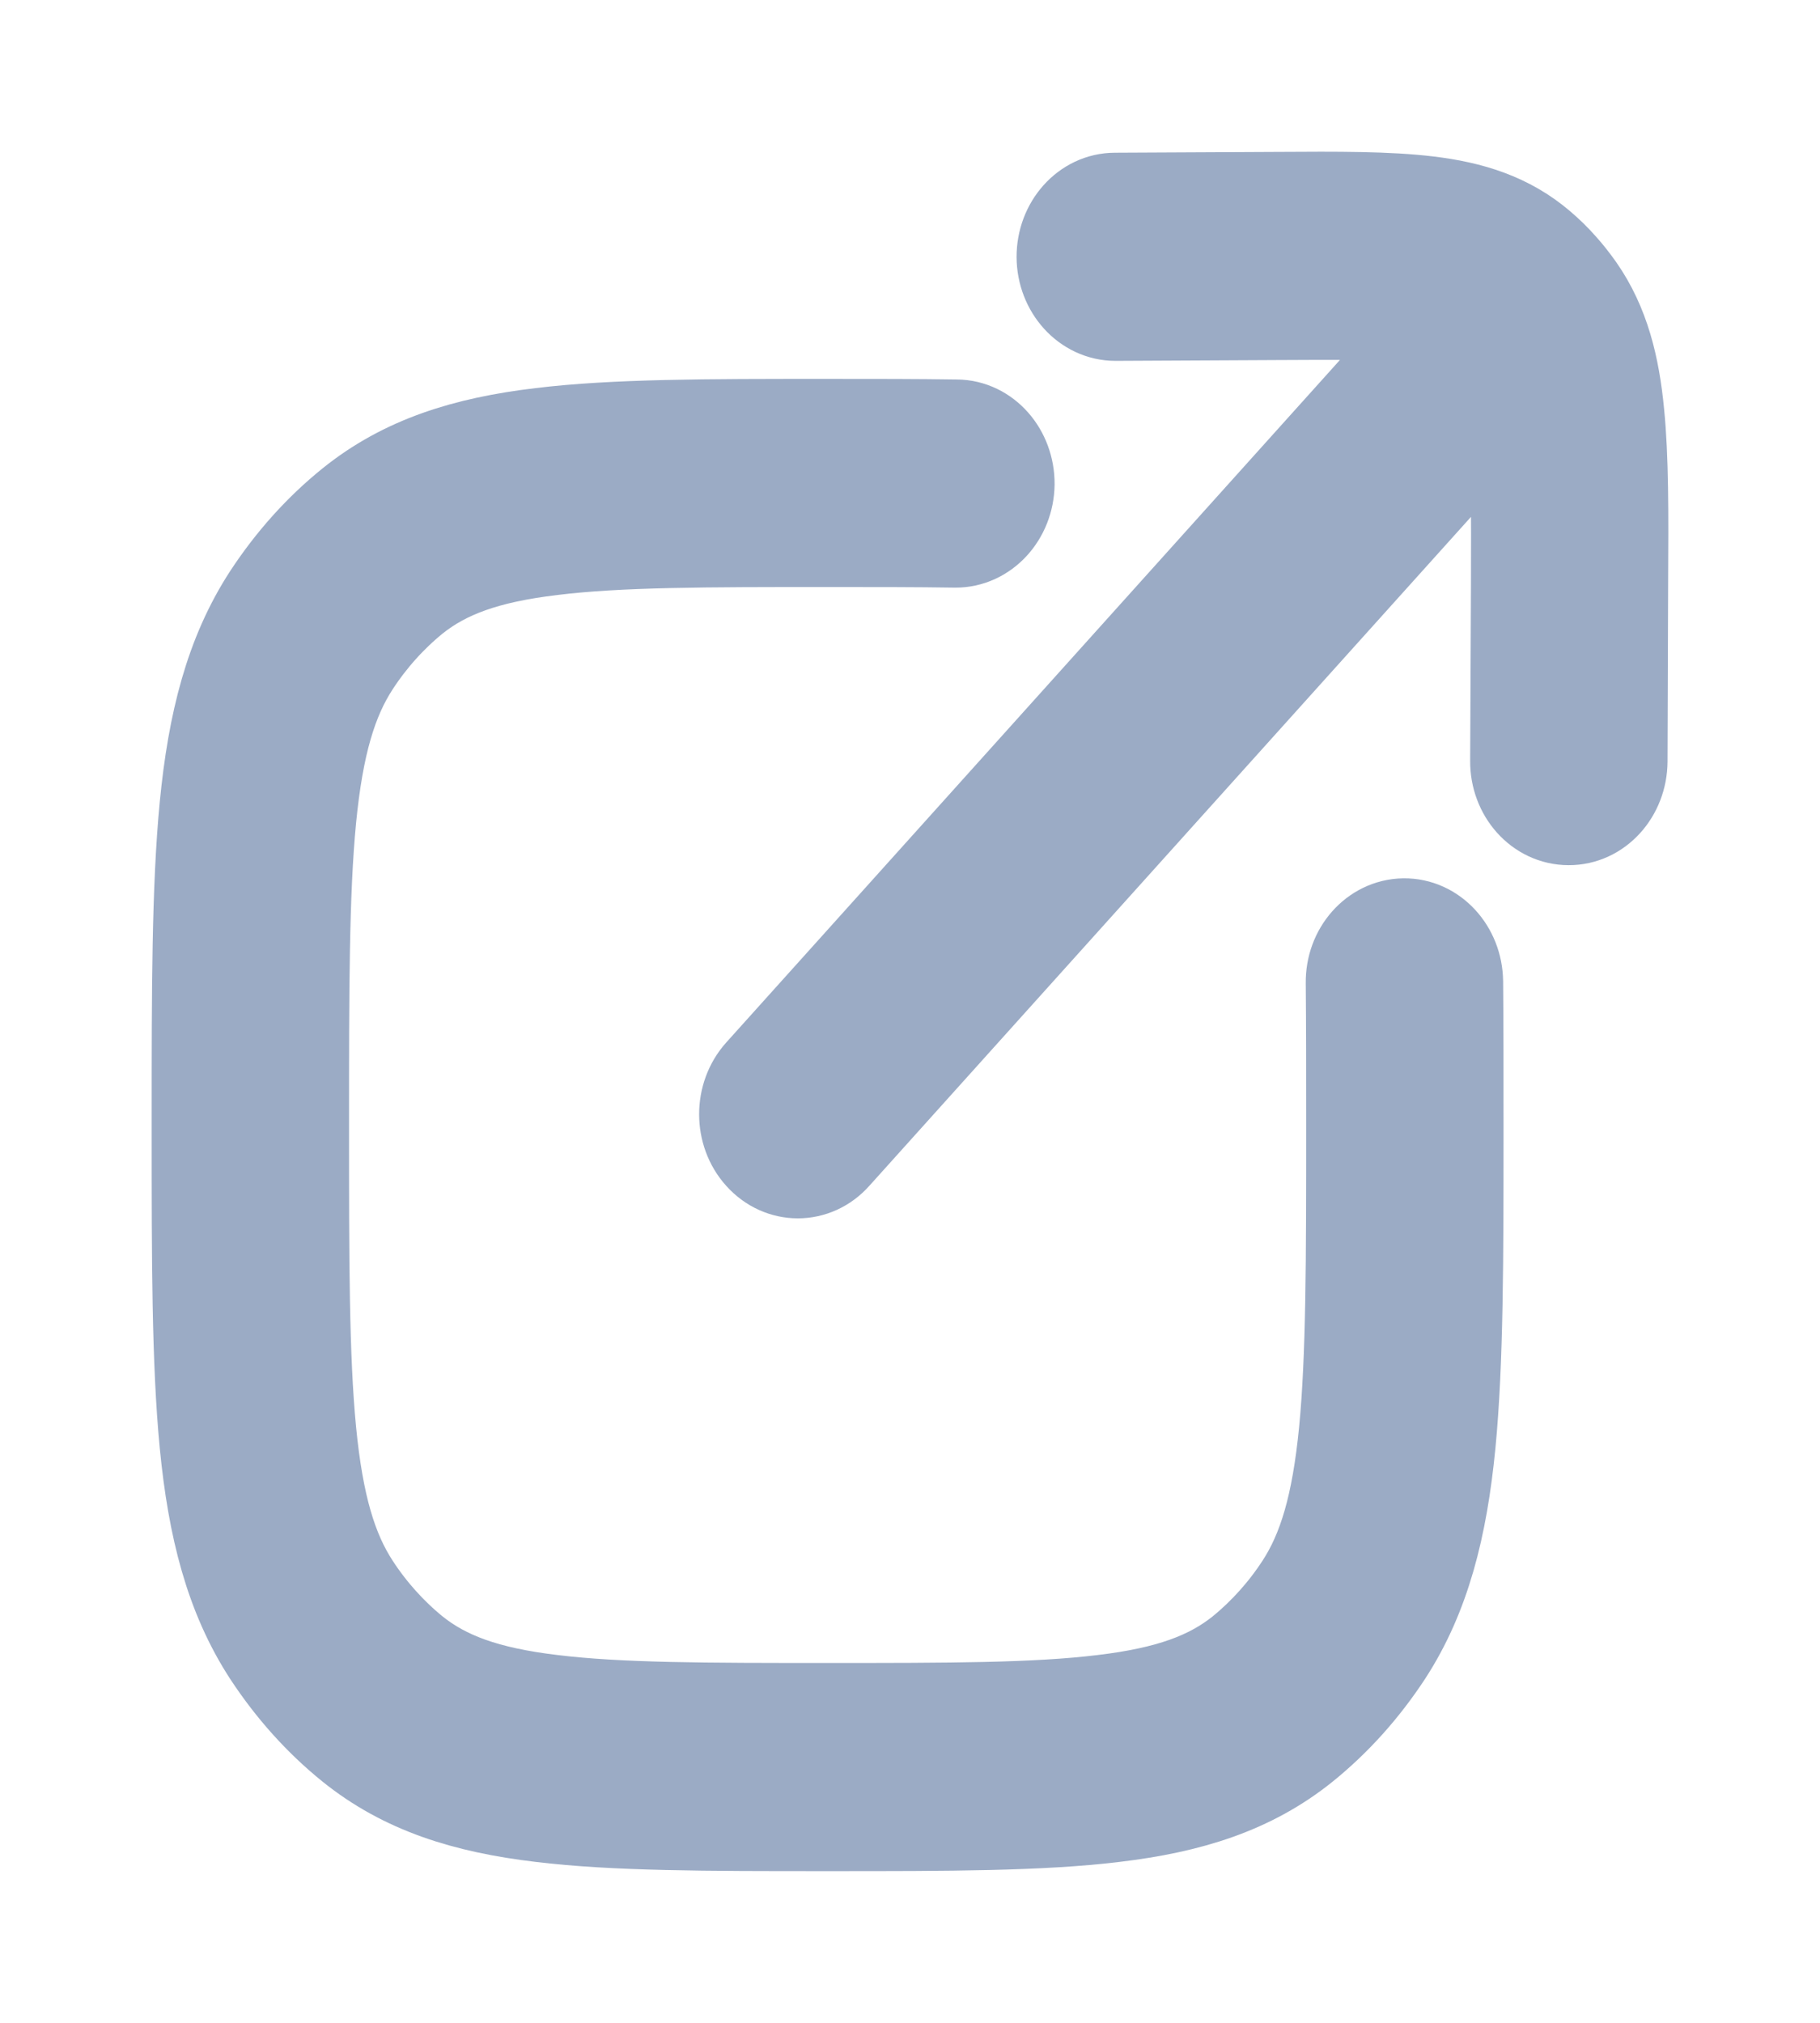 <svg width="9" height="10" viewBox="0 0 9 10" fill="none" xmlns="http://www.w3.org/2000/svg">
<path d="M6.303 1.53C6.623 1.528 6.843 1.527 7.01 1.548C7.064 1.554 7.11 1.563 7.148 1.573L3.777 5.321C3.684 5.425 3.684 5.592 3.777 5.695C3.87 5.799 4.021 5.799 4.113 5.695L7.485 1.947C7.494 1.99 7.501 2.041 7.507 2.101C7.526 2.287 7.525 2.531 7.524 2.886L7.52 3.762C7.519 3.908 7.625 4.027 7.757 4.027C7.888 4.028 7.995 3.91 7.996 3.764L7.999 2.873C8.001 2.537 8.002 2.263 7.98 2.044C7.958 1.815 7.909 1.614 7.788 1.44C7.761 1.402 7.733 1.366 7.703 1.333C7.672 1.298 7.639 1.266 7.604 1.236C7.448 1.102 7.267 1.047 7.061 1.022C6.864 0.998 6.617 0.999 6.316 1.001L5.514 1.005C5.383 1.005 5.277 1.124 5.277 1.27C5.278 1.416 5.385 1.534 5.516 1.534L6.303 1.53Z" fill="#9BABC5"/>
<path d="M4.73 2.126C4.538 2.123 4.326 2.123 4.093 2.123H4.078C3.496 2.123 3.039 2.123 2.677 2.167C2.307 2.211 2.008 2.304 1.752 2.51C1.597 2.635 1.461 2.787 1.348 2.959C1.163 3.243 1.079 3.576 1.039 3.987C1 4.39 1 4.898 1 5.546V5.578C1 6.225 1 6.733 1.039 7.136C1.079 7.547 1.163 7.88 1.348 8.164C1.461 8.336 1.597 8.488 1.752 8.613C2.008 8.819 2.307 8.912 2.677 8.956C3.039 9 3.496 9 4.078 9H4.107C4.689 9 5.146 9 5.508 8.956C5.878 8.912 6.177 8.819 6.433 8.613C6.588 8.488 6.724 8.336 6.837 8.164C7.022 7.88 7.106 7.547 7.146 7.136C7.185 6.733 7.185 6.225 7.185 5.578V5.56C7.185 5.302 7.185 5.067 7.183 4.853C7.181 4.707 7.073 4.59 6.942 4.592C6.811 4.594 6.705 4.713 6.707 4.859C6.709 5.07 6.709 5.302 6.709 5.562C6.709 6.229 6.709 6.708 6.673 7.079C6.637 7.445 6.569 7.674 6.452 7.853C6.369 7.98 6.268 8.092 6.154 8.185C5.992 8.315 5.786 8.391 5.457 8.43C5.123 8.471 4.692 8.471 4.092 8.471C3.493 8.471 3.062 8.471 2.728 8.43C2.399 8.391 2.193 8.315 2.031 8.185C1.917 8.092 1.816 7.98 1.733 7.853C1.616 7.674 1.548 7.445 1.512 7.079C1.476 6.708 1.476 6.229 1.476 5.562C1.476 4.894 1.476 4.415 1.512 4.044C1.548 3.678 1.616 3.449 1.733 3.27C1.816 3.143 1.917 3.031 2.031 2.938C2.193 2.808 2.399 2.732 2.728 2.693C3.062 2.652 3.493 2.652 4.092 2.652C4.326 2.652 4.535 2.652 4.724 2.655C4.855 2.656 4.963 2.539 4.965 2.393C4.966 2.247 4.861 2.127 4.73 2.126Z" fill="#9BABC5"/>
<path d="M6.303 1.53C6.623 1.528 6.843 1.527 7.01 1.548C7.064 1.554 7.11 1.563 7.148 1.573L3.777 5.321C3.684 5.425 3.684 5.592 3.777 5.695C3.87 5.799 4.021 5.799 4.113 5.695L7.485 1.947C7.494 1.99 7.501 2.041 7.507 2.101C7.526 2.287 7.525 2.531 7.524 2.886L7.52 3.762C7.519 3.908 7.625 4.027 7.757 4.027C7.888 4.028 7.995 3.91 7.996 3.764L7.999 2.873C8.001 2.537 8.002 2.263 7.98 2.044C7.958 1.815 7.909 1.614 7.788 1.44C7.761 1.402 7.733 1.366 7.703 1.333C7.672 1.298 7.639 1.266 7.604 1.236C7.448 1.102 7.267 1.047 7.061 1.022C6.864 0.998 6.617 0.999 6.316 1.001L5.514 1.005C5.383 1.005 5.277 1.124 5.277 1.27C5.278 1.416 5.385 1.534 5.516 1.534L6.303 1.53Z" stroke="#9BABC5" stroke-width="0.5" stroke-linecap="round"/>
<path d="M4.73 2.126C4.538 2.123 4.326 2.123 4.093 2.123H4.078C3.496 2.123 3.039 2.123 2.677 2.167C2.307 2.211 2.008 2.304 1.752 2.51C1.597 2.635 1.461 2.787 1.348 2.959C1.163 3.243 1.079 3.576 1.039 3.987C1 4.39 1 4.898 1 5.546V5.578C1 6.225 1 6.733 1.039 7.136C1.079 7.547 1.163 7.88 1.348 8.164C1.461 8.336 1.597 8.488 1.752 8.613C2.008 8.819 2.307 8.912 2.677 8.956C3.039 9 3.496 9 4.078 9H4.107C4.689 9 5.146 9 5.508 8.956C5.878 8.912 6.177 8.819 6.433 8.613C6.588 8.488 6.724 8.336 6.837 8.164C7.022 7.88 7.106 7.547 7.146 7.136C7.185 6.733 7.185 6.225 7.185 5.578V5.56C7.185 5.302 7.185 5.067 7.183 4.853C7.181 4.707 7.073 4.59 6.942 4.592C6.811 4.594 6.705 4.713 6.707 4.859C6.709 5.07 6.709 5.302 6.709 5.562C6.709 6.229 6.709 6.708 6.673 7.079C6.637 7.445 6.569 7.674 6.452 7.853C6.369 7.98 6.268 8.092 6.154 8.185C5.992 8.315 5.786 8.391 5.457 8.43C5.123 8.471 4.692 8.471 4.092 8.471C3.493 8.471 3.062 8.471 2.728 8.43C2.399 8.391 2.193 8.315 2.031 8.185C1.917 8.092 1.816 7.98 1.733 7.853C1.616 7.674 1.548 7.445 1.512 7.079C1.476 6.708 1.476 6.229 1.476 5.562C1.476 4.894 1.476 4.415 1.512 4.044C1.548 3.678 1.616 3.449 1.733 3.27C1.816 3.143 1.917 3.031 2.031 2.938C2.193 2.808 2.399 2.732 2.728 2.693C3.062 2.652 3.493 2.652 4.092 2.652C4.326 2.652 4.535 2.652 4.724 2.655C4.855 2.656 4.963 2.539 4.965 2.393C4.966 2.247 4.861 2.127 4.73 2.126Z" stroke="#9BABC5" stroke-width="0.5" stroke-linecap="round"/>
</svg>
